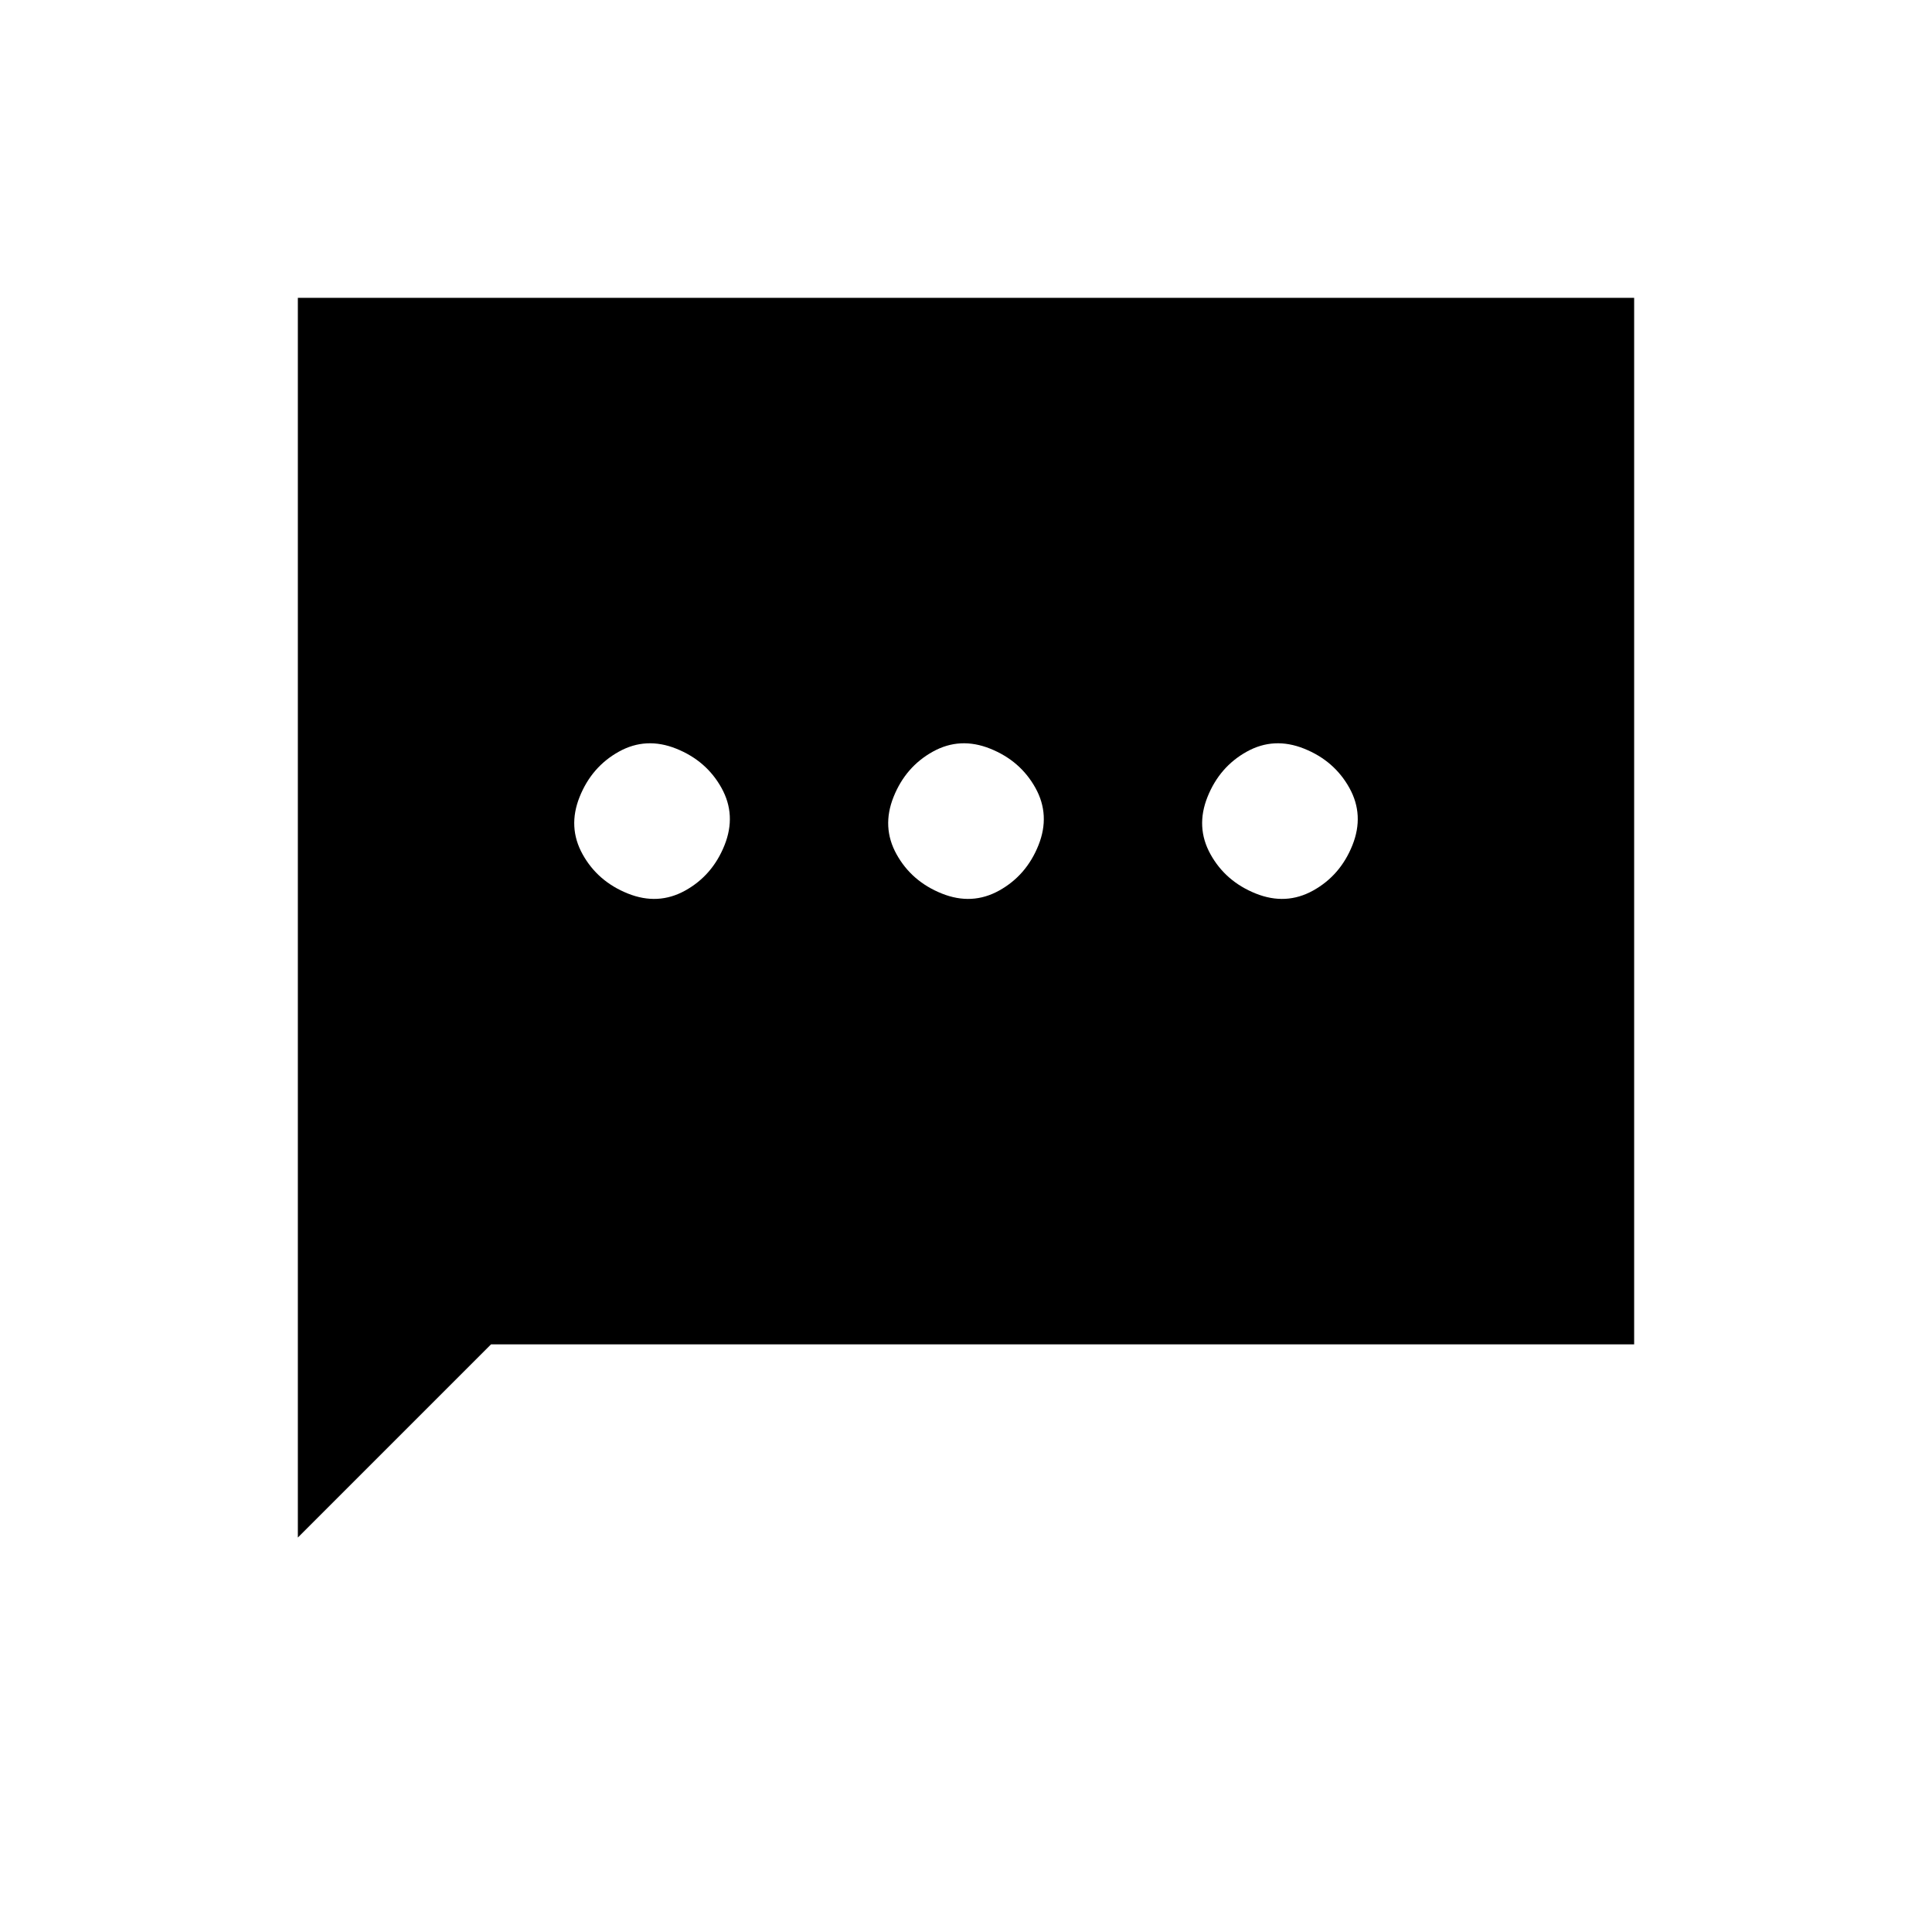 <svg xmlns="http://www.w3.org/2000/svg" height="20" viewBox="0 -960 960 960" width="20"><path d="M288-564q-6 15 1.5 28.5T312-516q15 6 28.5-1.5T360-540q6-15-1.5-28.5T336-588q-15-6-28.5 1.5T288-564Zm156 0q-6 15 1.5 28.5T468-516q15 6 28.5-1.5T516-540q6-15-1.5-28.5T492-588q-15-6-28.5 1.5T444-564Zm156 0q-6 15 1.5 28.5T624-516q15 6 28.5-1.5T672-540q6-15-1.5-28.5T648-588q-15-6-28.5 1.5T600-564ZM148-196v-616h664v520H244l-96 96Z"/></svg>